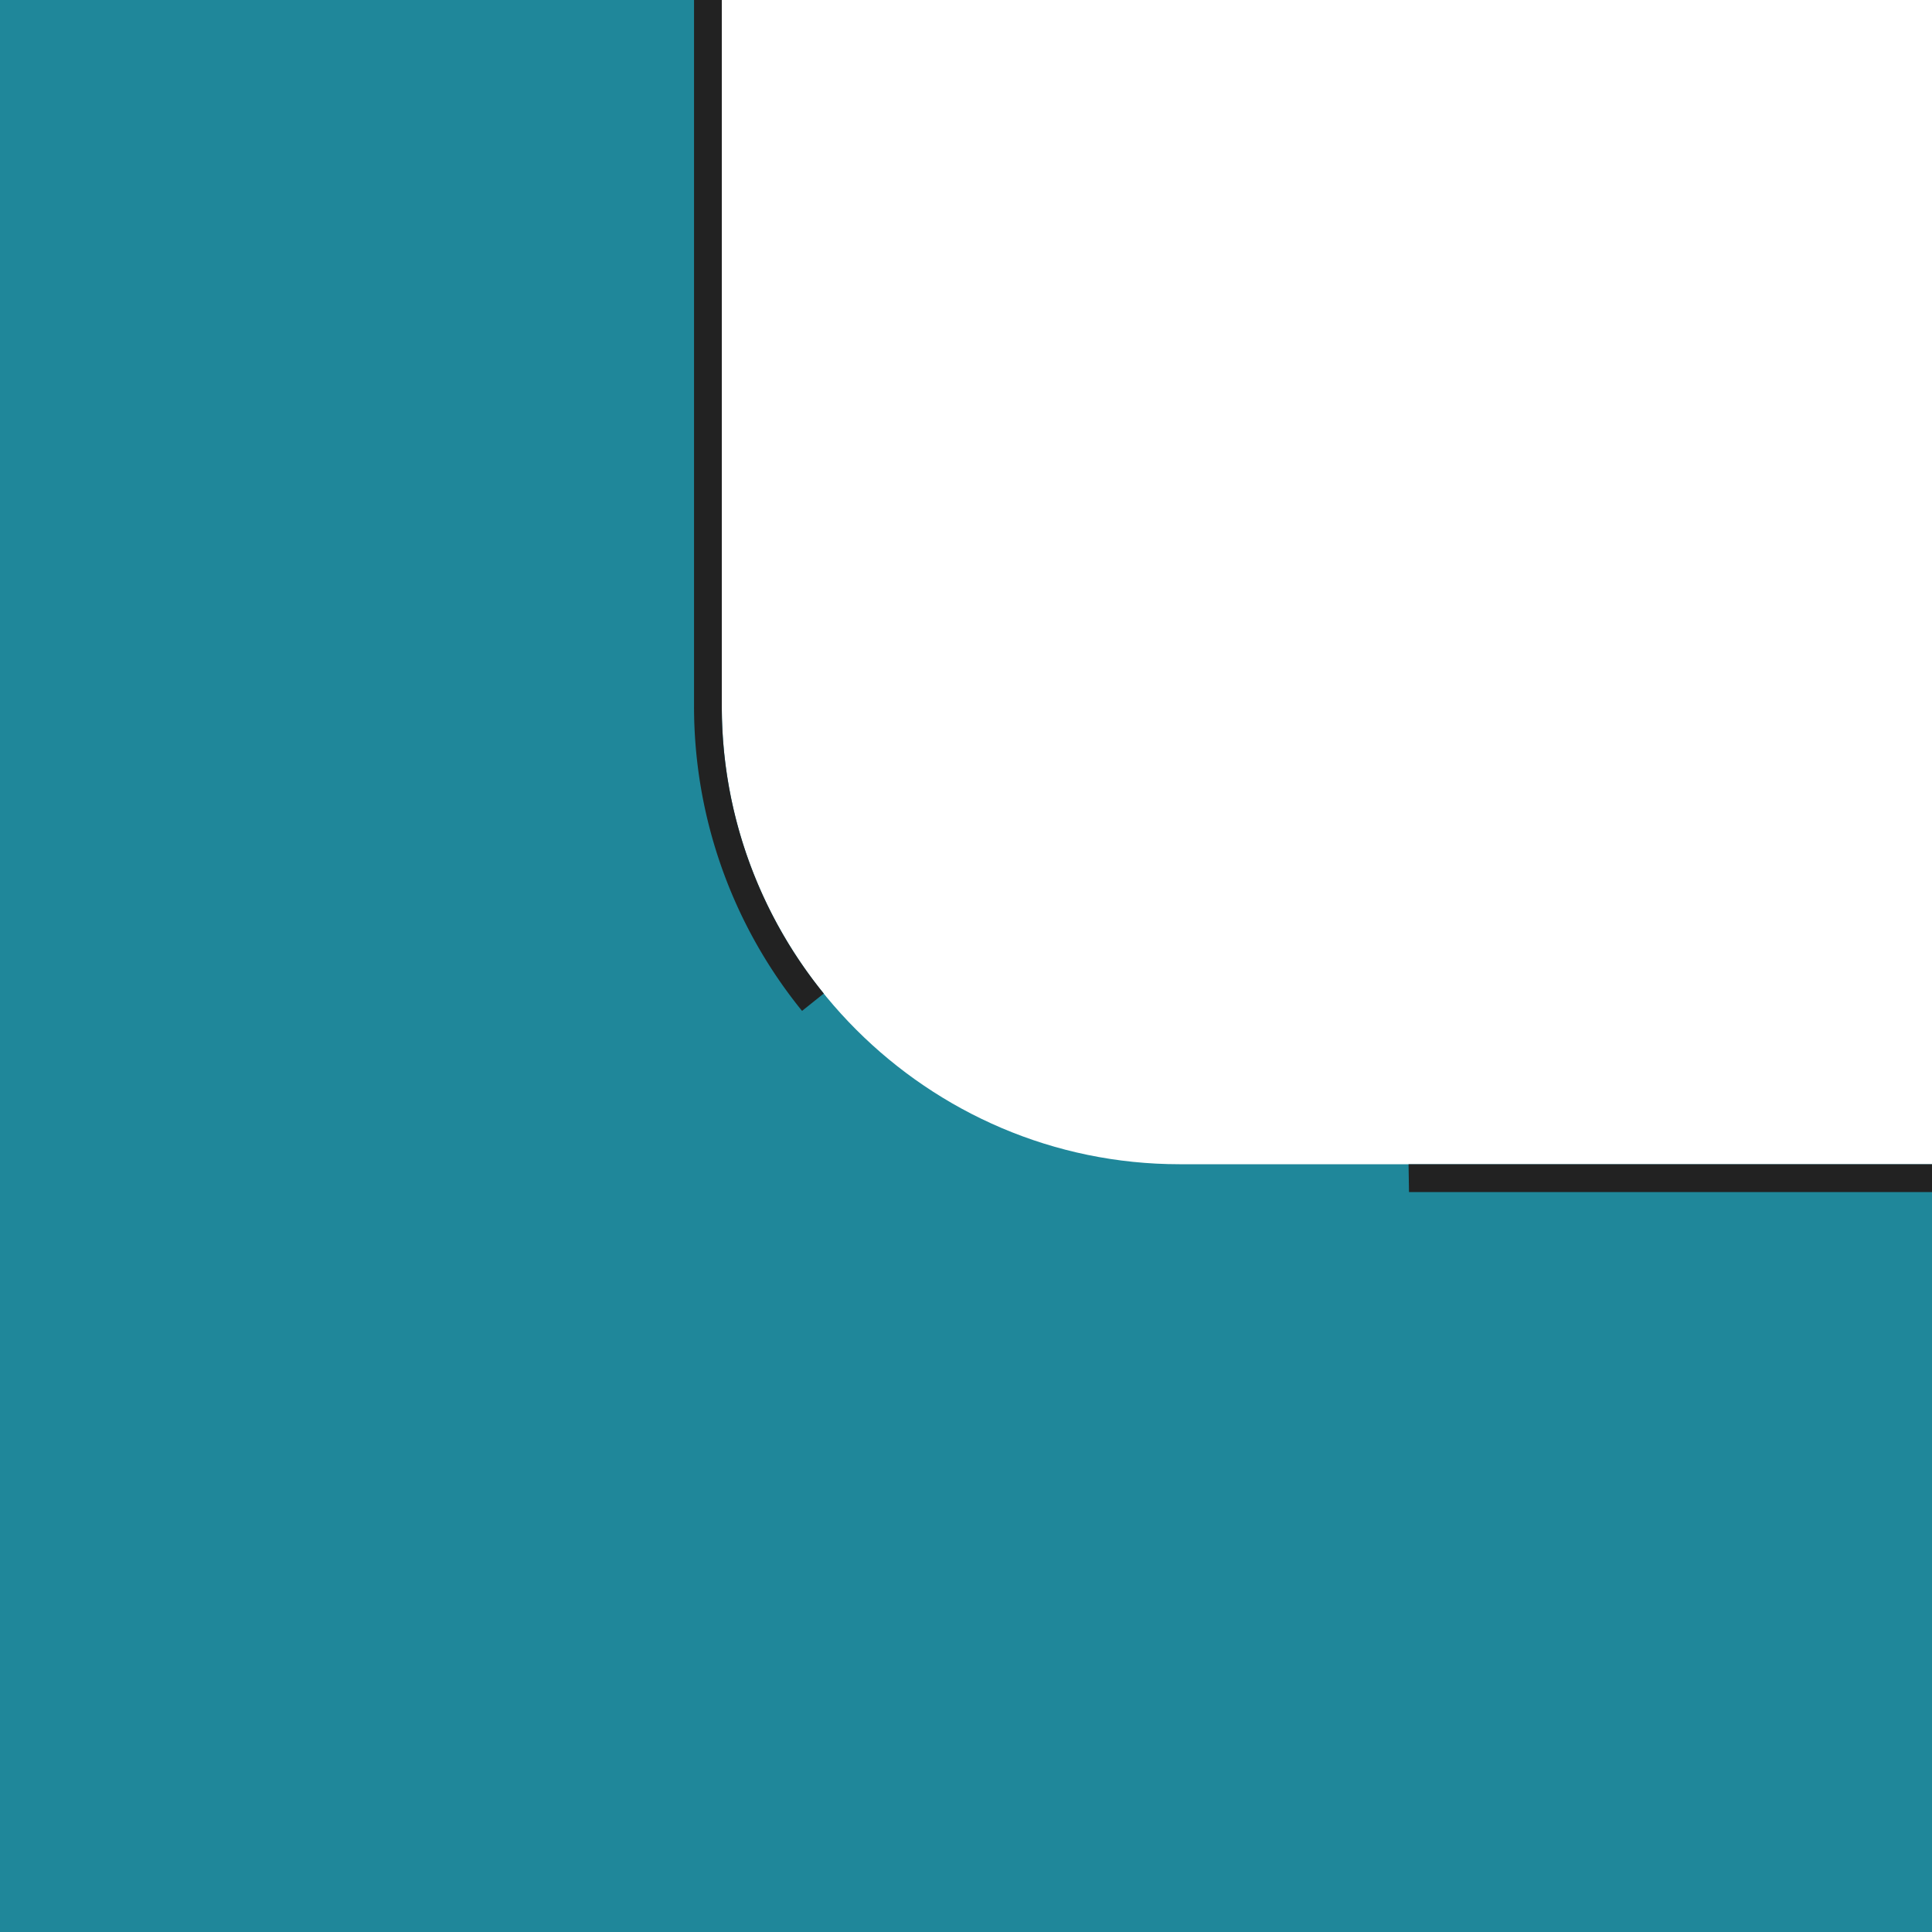 <svg id="Layer_1" data-name="Layer 1" xmlns="http://www.w3.org/2000/svg" viewBox="0 0 1080 1080"><g id="Layer_1-2" data-name="Layer_1"><path d="M0,0H403.49V394.89c0,140.76,115.16,255.92,255.91,255.92H1080V1080H0Z" fill="#1f879a" fill-rule="evenodd"/><path d="M1080,666.36H787.64l-.25-15.55H1080ZM403.49,0V394.89a254.53,254.53,0,0,0,57,160.5l-12.14,9.71a270,270,0,0,1-60.38-170.21V0Z" fill="#222" fill-rule="evenodd"/></g></svg>